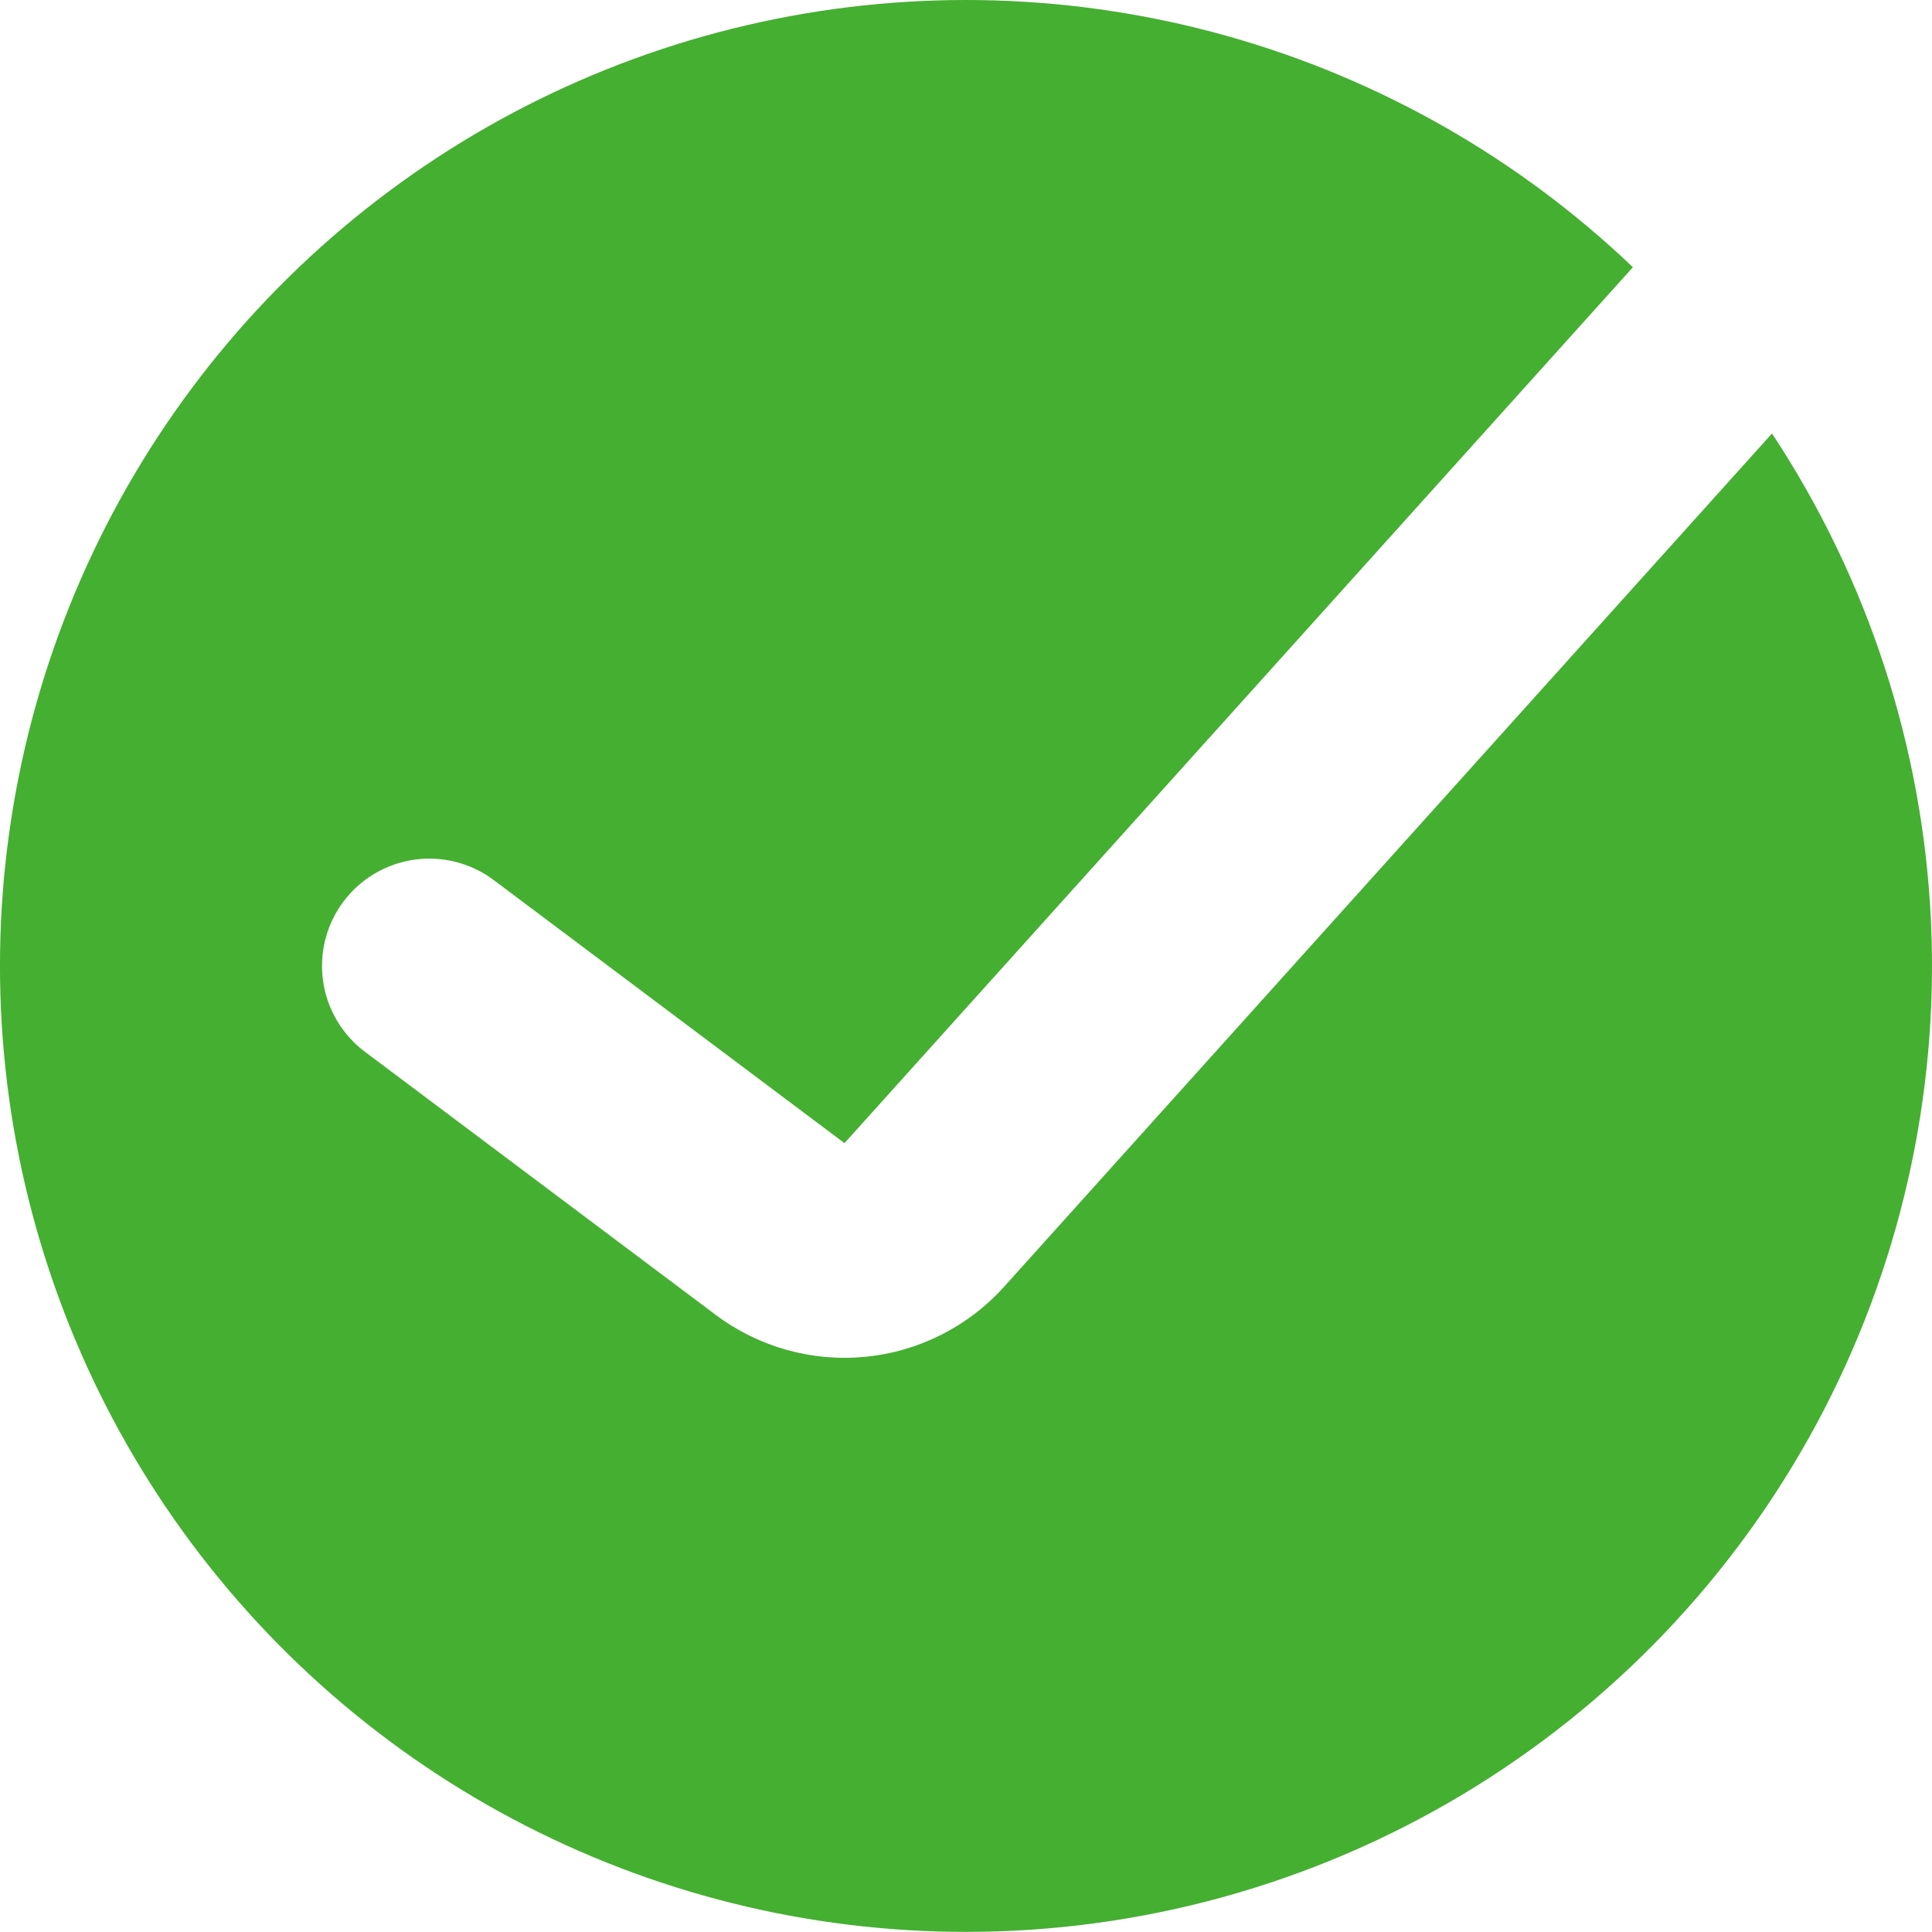 <svg width="134" height="134" viewBox="0 0 134 134" fill="none" xmlns="http://www.w3.org/2000/svg">
<path fill-rule="evenodd" clip-rule="evenodd" d="M66.998 133.992C79.101 133.993 90.978 130.715 101.368 124.507C111.758 118.299 120.271 109.393 126.005 98.734C131.739 88.076 134.478 76.063 133.932 63.972C133.385 51.881 129.574 40.164 122.902 30.066L69.641 89.246C67.153 92.011 63.72 93.744 60.019 94.105C56.317 94.466 52.614 93.428 49.639 91.196L25.312 72.951C23.732 71.766 22.688 70.003 22.409 68.049C22.13 66.094 22.638 64.109 23.823 62.529C25.008 60.95 26.771 59.906 28.725 59.627C30.68 59.347 32.665 59.856 34.245 61.041L58.572 79.286L113.255 18.535C105.333 10.973 95.678 5.468 85.135 2.503C74.593 -0.463 63.484 -0.798 52.781 1.525C42.078 3.849 32.109 8.76 23.745 15.831C15.38 22.901 8.877 31.913 4.804 42.08C0.731 52.246 -0.788 63.256 0.381 74.145C1.55 85.035 5.37 95.471 11.508 104.542C17.646 113.612 25.913 121.04 35.587 126.174C45.261 131.308 56.046 133.992 66.998 133.992Z" fill="#45AF31"/>
</svg>
